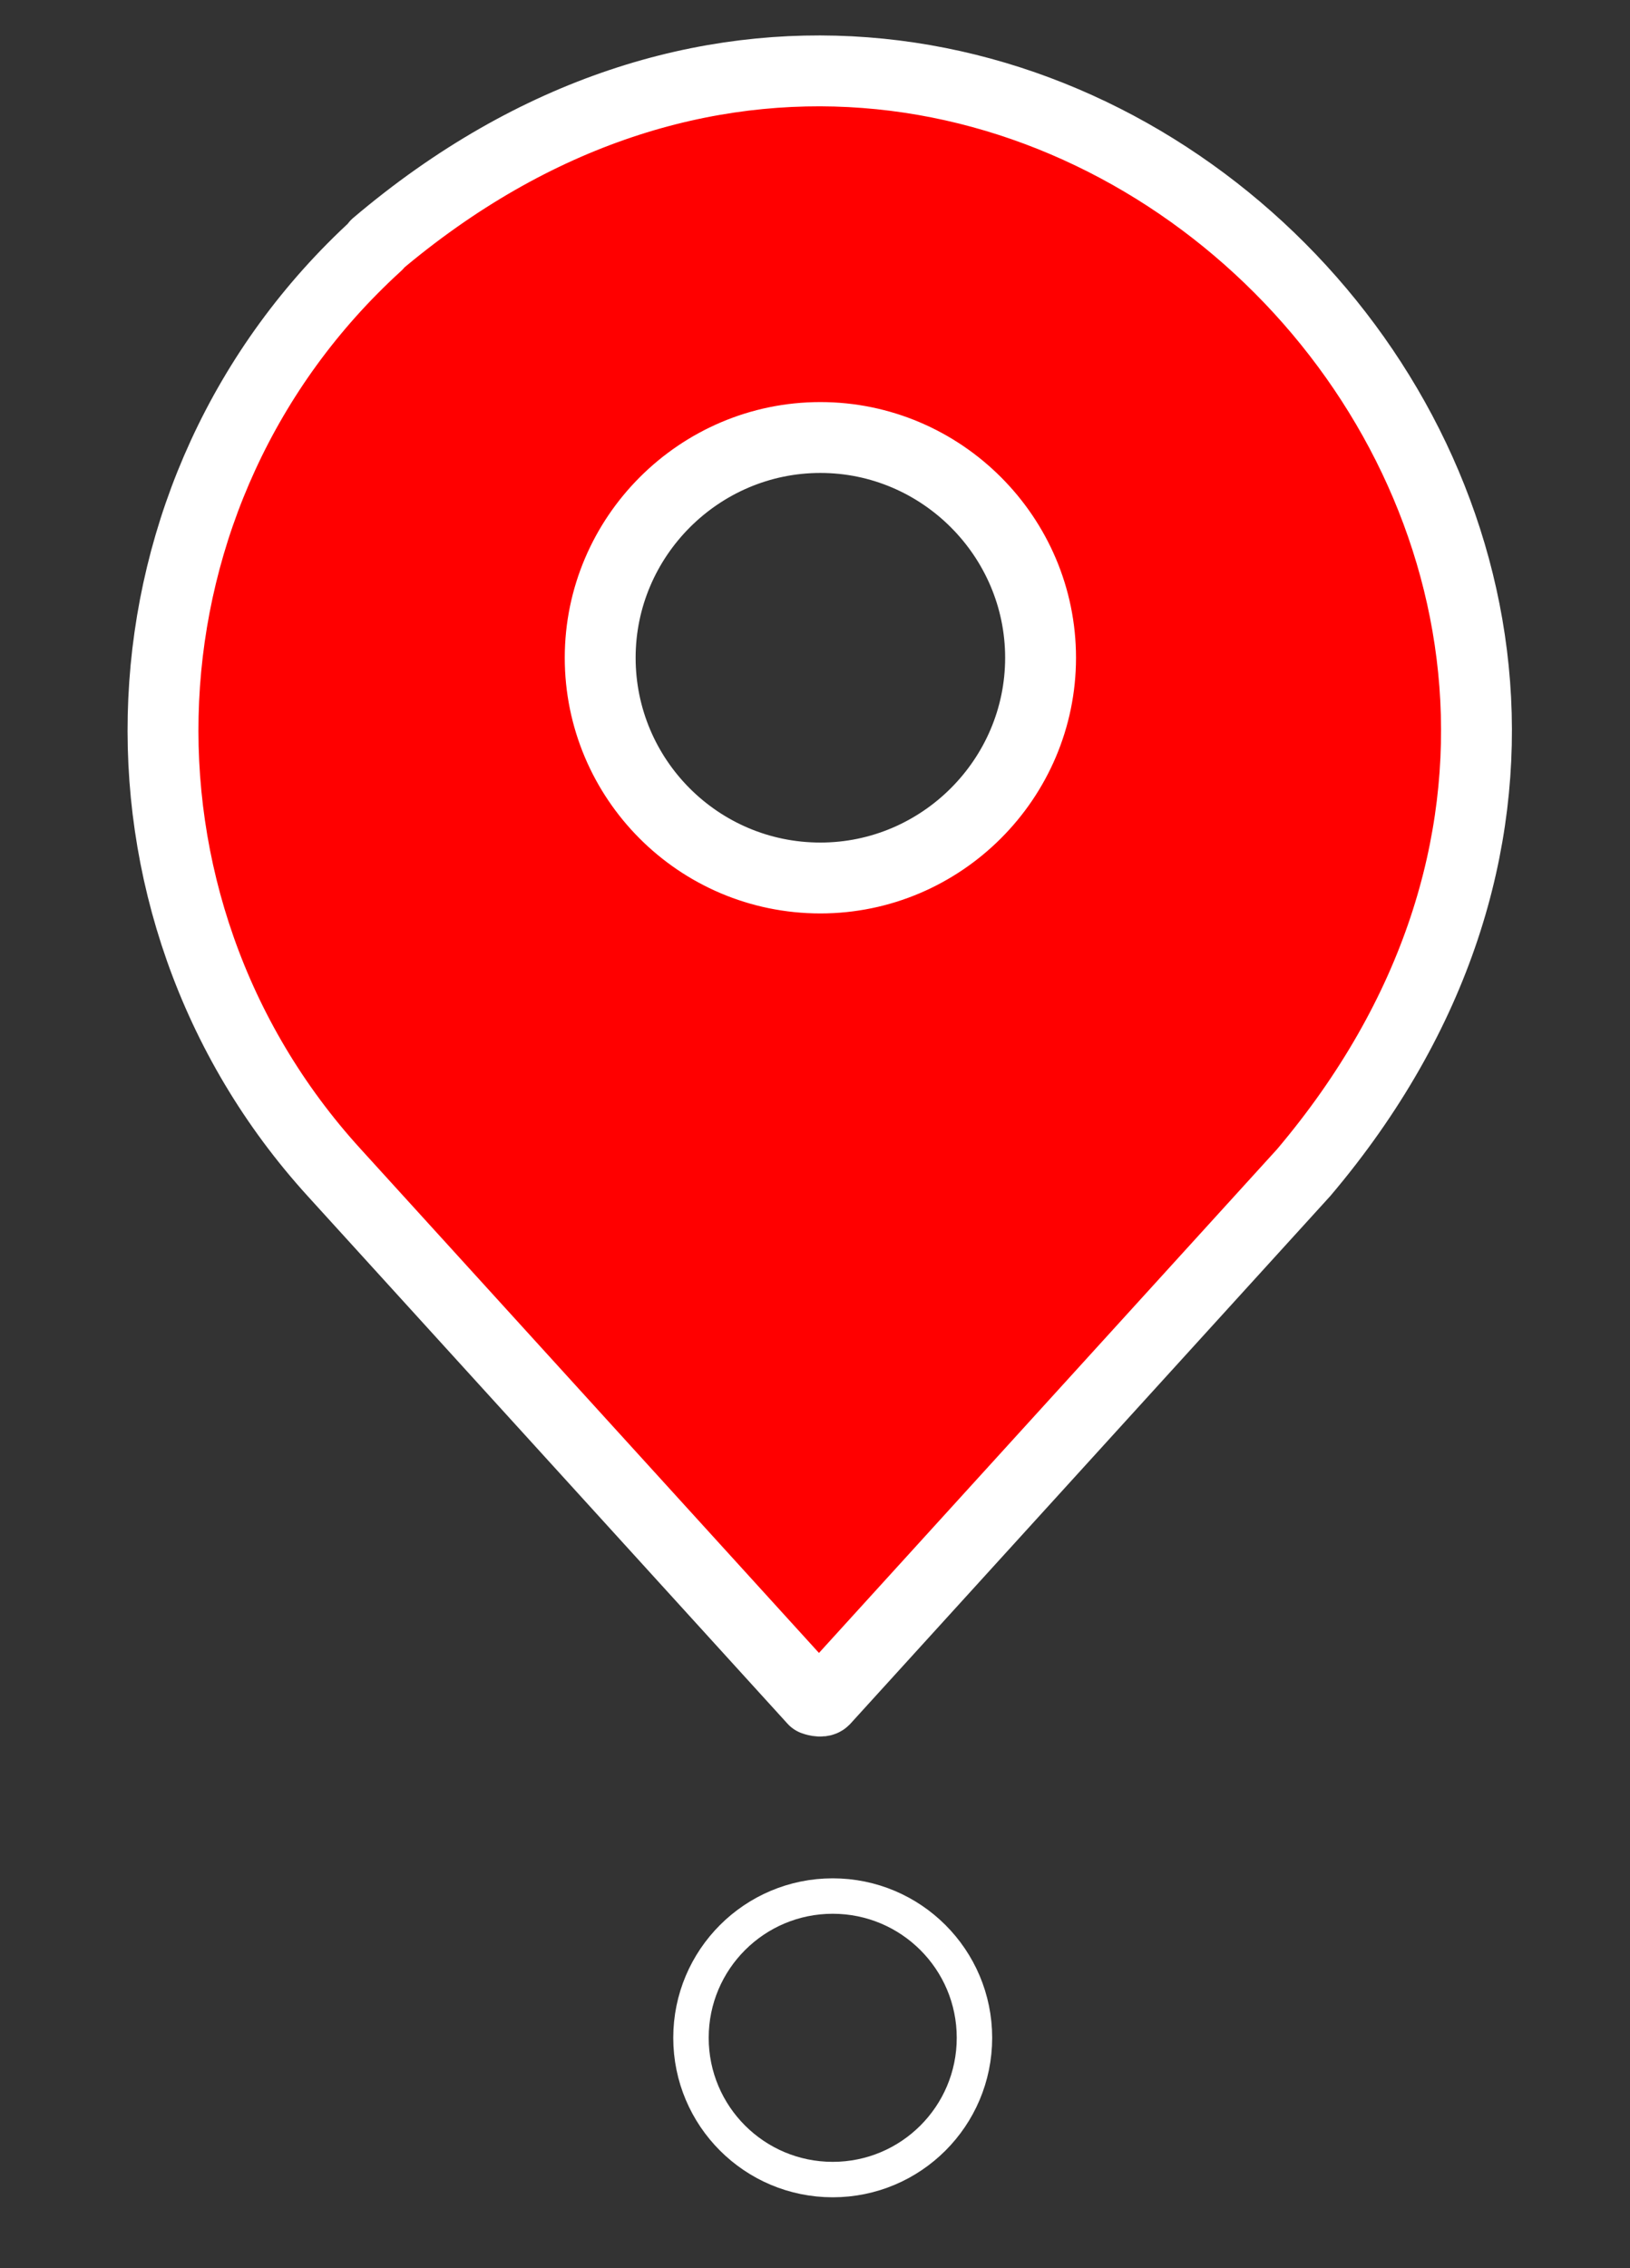 <svg width="46" height="64" viewBox="0 0 46 64" fill="none" xmlns="http://www.w3.org/2000/svg">
<rect x="0" y="0" width="46" height="64" fill="#333333" stroke="none"/>
<path d="M10.642 6.911C3.083 13.798 2.545 25.527 9.432 33.087L22.964 47.964C22.964 47.964 23.179 48.045 23.26 47.964L36.791 33.087C51.938 15.197 28.586 -8.343 10.615 6.911H10.642ZM23.152 24.774C19.708 24.774 16.938 21.976 16.938 18.56C16.938 15.143 19.735 12.345 23.152 12.345C26.569 12.345 29.366 15.143 29.366 18.56C29.366 21.976 26.569 24.774 23.152 24.774Z" fill="#FF0000" stroke="white" stroke-width="2" stroke-linecap="round" stroke-linejoin="round"/>
<circle cx="23.5" cy="57.5" r="4" stroke="white"/>
</svg>
